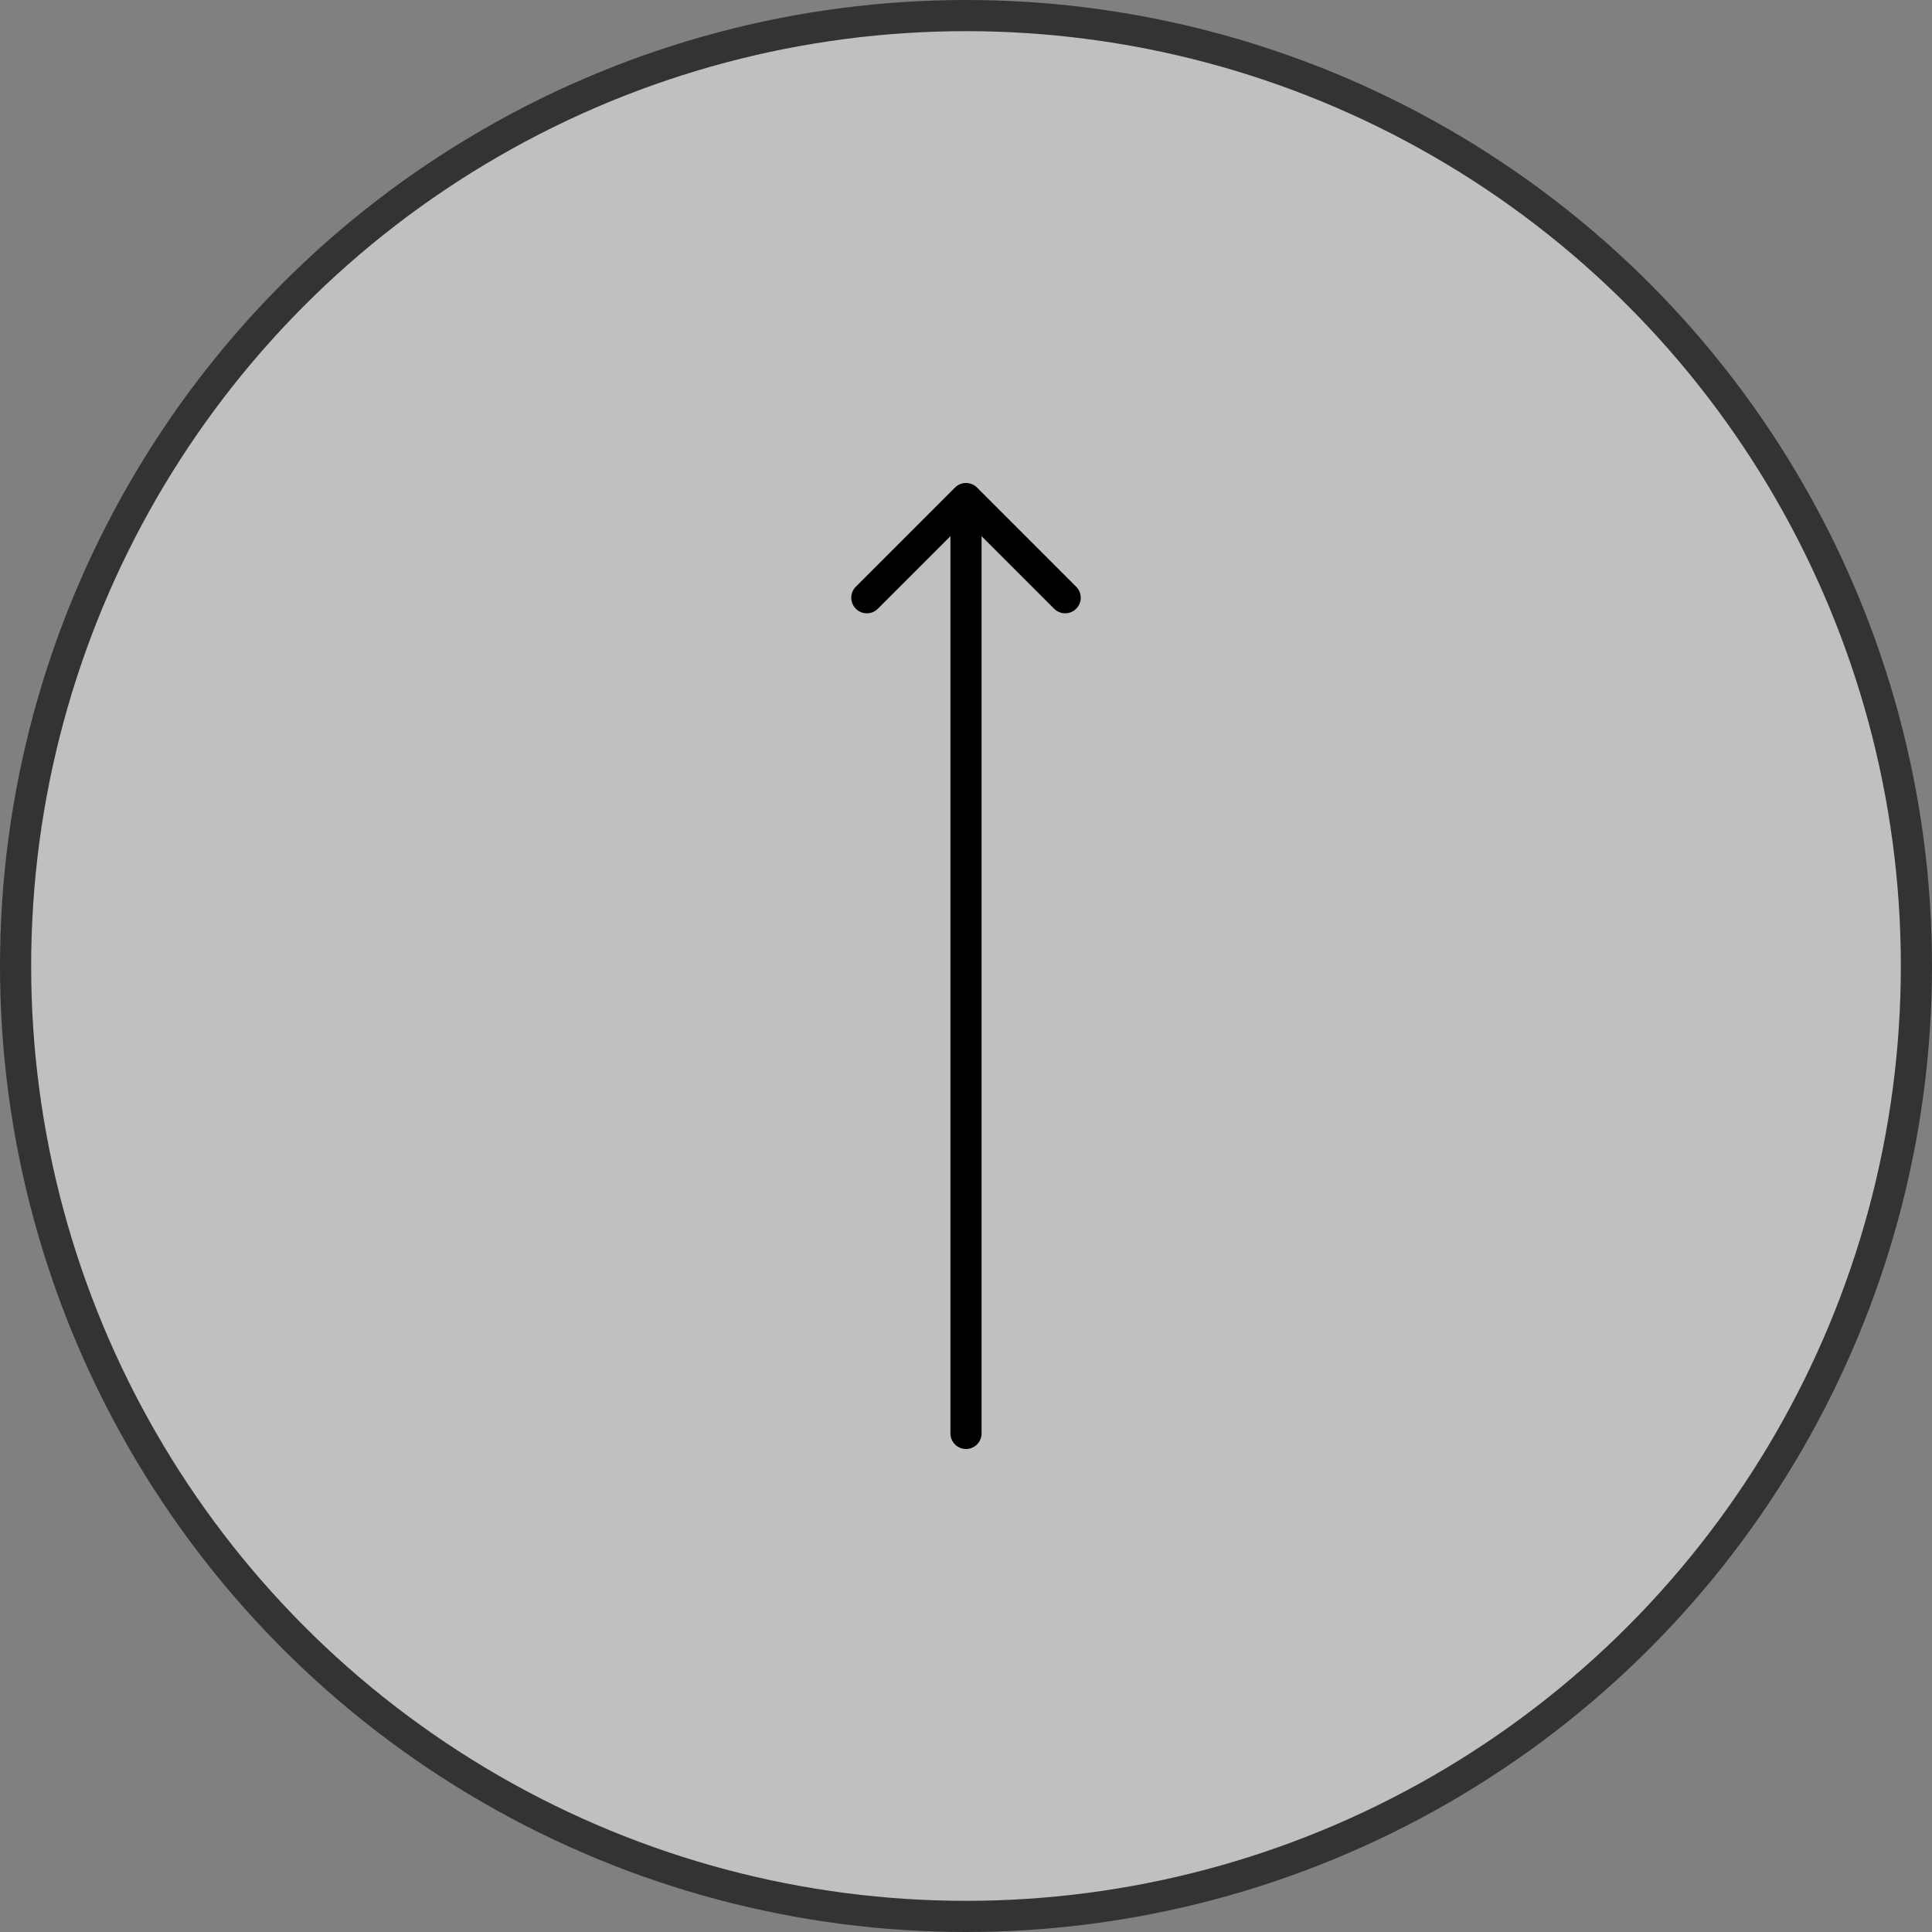 <svg width="62" height="62" viewBox="0 0 62 62" fill="none" xmlns="http://www.w3.org/2000/svg">
<rect x="0" y="0" width="62" height="62" fill="#808080" stroke="none"/>
<circle cx="31" cy="31" r="30.5" fill="white" fill-opacity="0.5" stroke="#333333"/>
<path d="M31.354 15.646C31.158 15.451 30.842 15.451 30.646 15.646L27.465 18.828C27.269 19.024 27.269 19.34 27.465 19.535C27.66 19.731 27.976 19.731 28.172 19.535L31 16.707L33.828 19.535C34.024 19.731 34.34 19.731 34.535 19.535C34.731 19.34 34.731 19.024 34.535 18.828L31.354 15.646ZM30.5 46C30.5 46.276 30.724 46.5 31 46.5C31.276 46.5 31.5 46.276 31.5 46L30.5 46ZM30.5 16L30.5 46L31.5 46L31.5 16L30.5 16Z" fill="black"/>
</svg>
